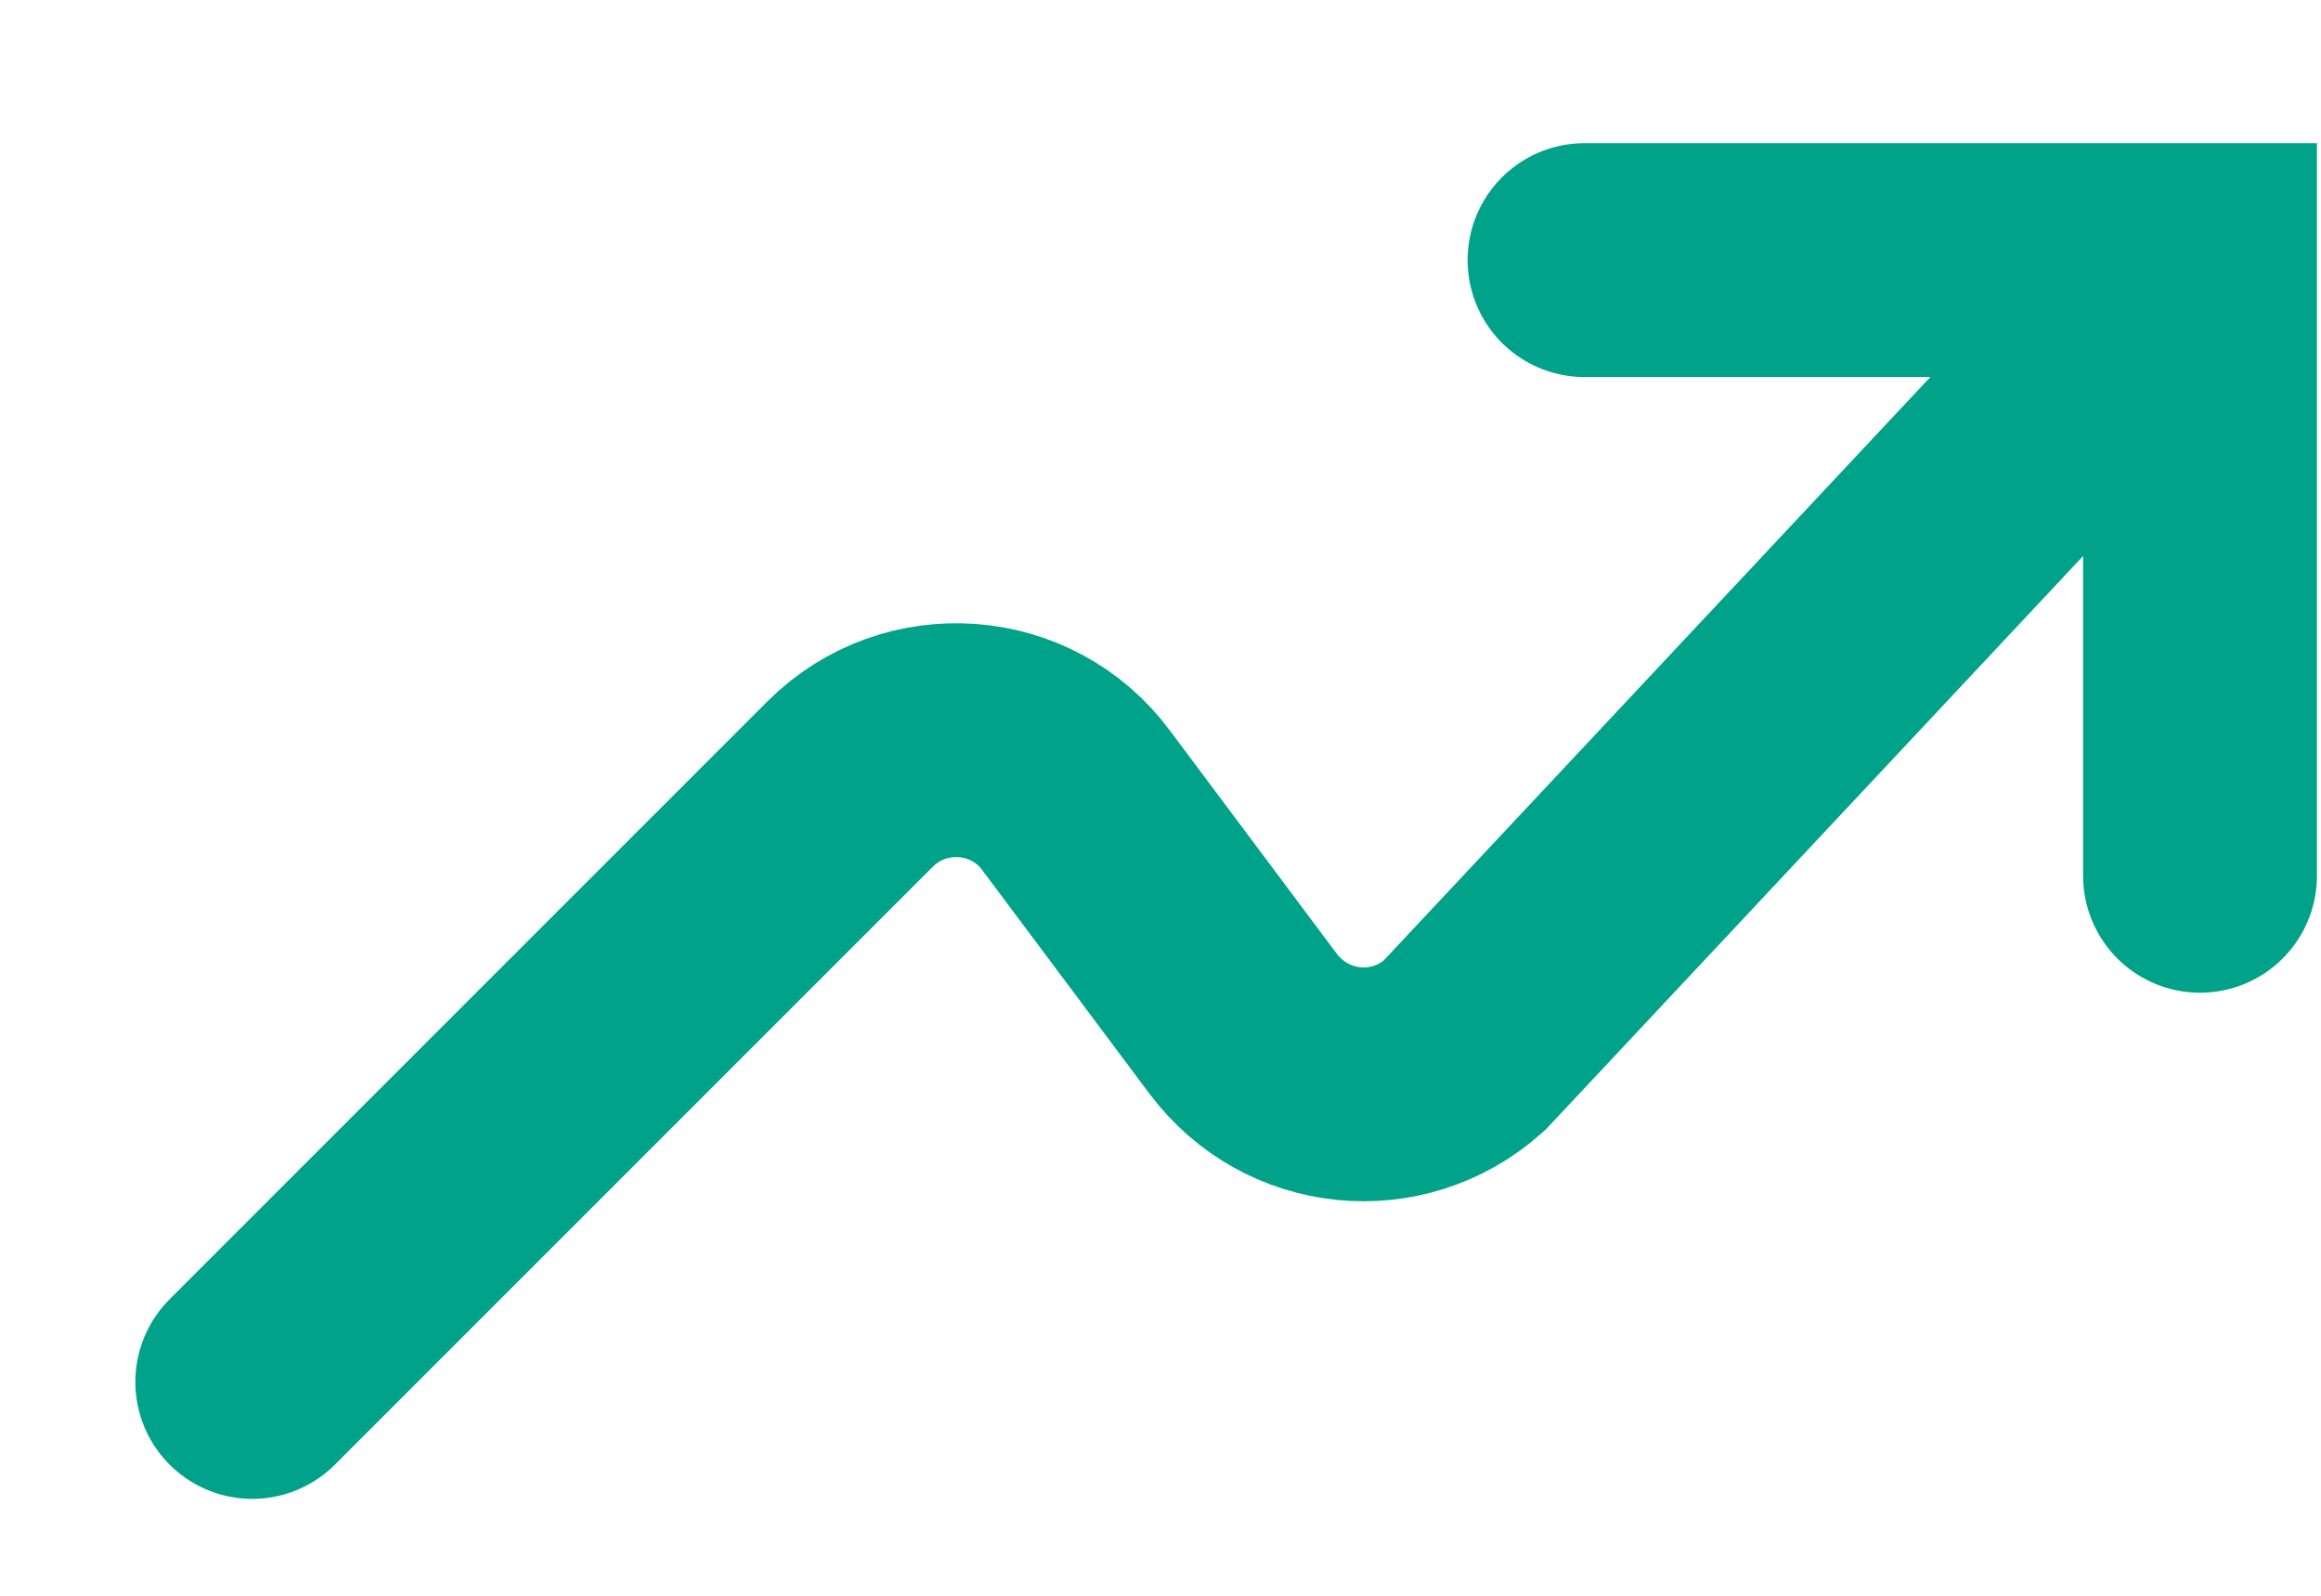 <svg width="16" height="11" viewBox="0 0 16 11" fill="none" xmlns="http://www.w3.org/2000/svg">
<path d="M1.739 9.526L5.86 5.405C6.305 4.96 7.047 5.011 7.421 5.521L8.569 7.056C8.936 7.546 9.633 7.617 10.091 7.21L15.16 1.8M10.923 1.793H15.166V6.037" stroke="#00A389" stroke-width="1.612" stroke-linecap="round"/>
</svg>
